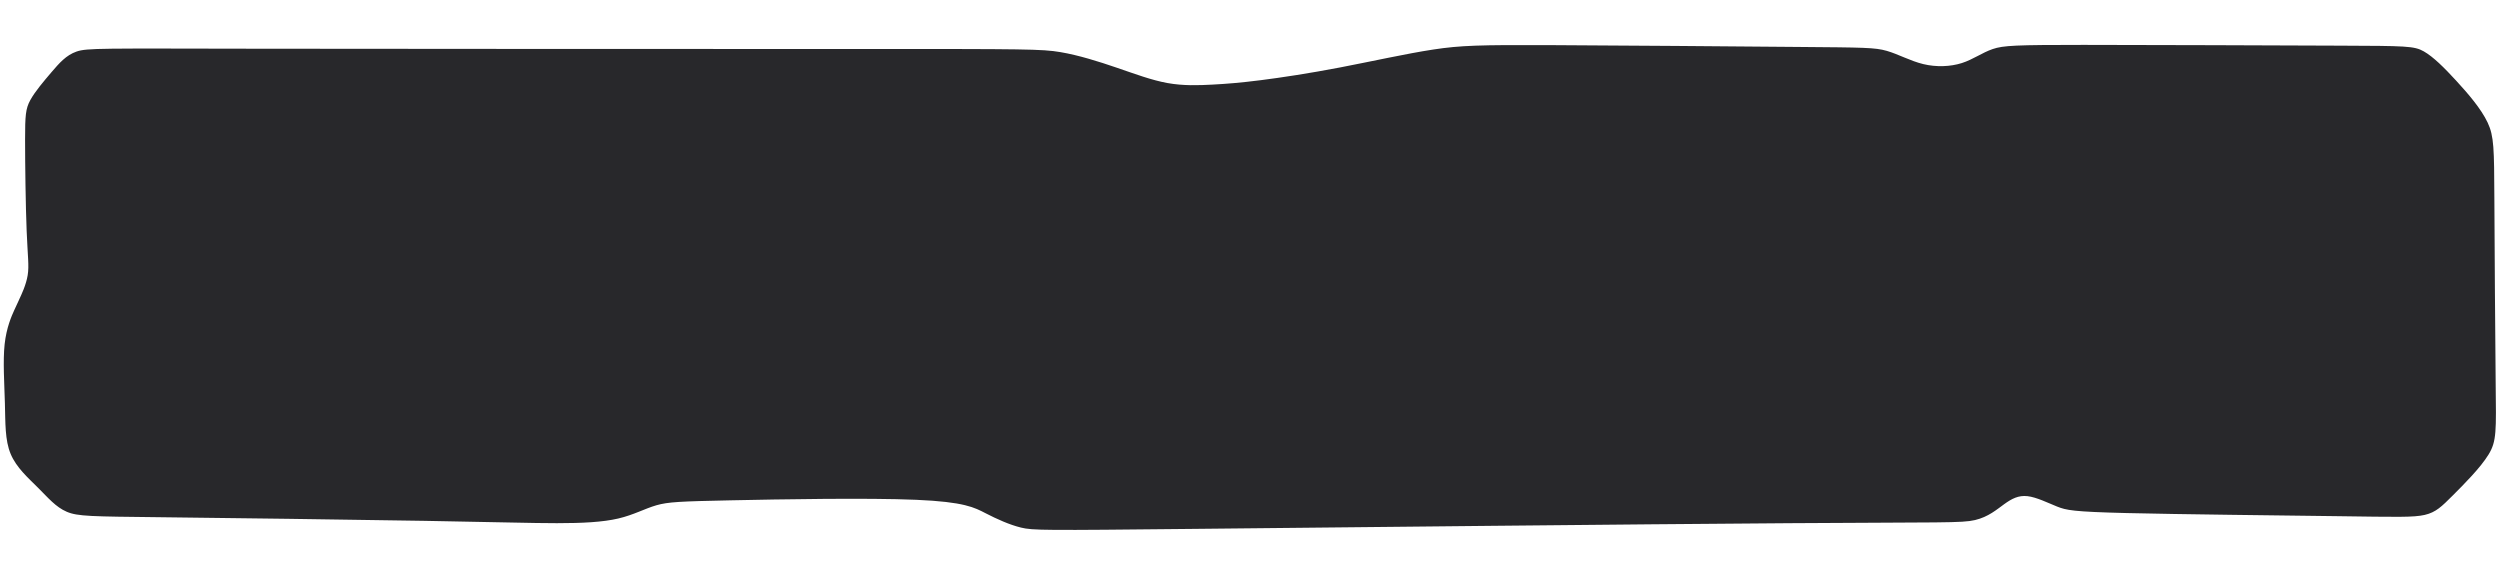 <?xml version="1.0" encoding="UTF-8" standalone="no"?>
<!-- Created with Inkscape (http://www.inkscape.org/) -->

<svg
   xmlns:dc="http://purl.org/dc/elements/1.1/"
   xmlns:cc="http://creativecommons.org/ns#"
   xmlns:rdf="http://www.w3.org/1999/02/22-rdf-syntax-ns#"
   xmlns:svg="http://www.w3.org/2000/svg"
   xmlns="http://www.w3.org/2000/svg"
   xmlns:sodipodi="http://sodipodi.sourceforge.net/DTD/sodipodi-0.dtd"
   xmlns:inkscape="http://www.inkscape.org/namespaces/inkscape"
   id="svg8"
   version="1.1"
   viewBox="0 0 67.469 15.875"
   height="60"
   width="255"
   inkscape:version="0.92.4 (5da689c313, 2019-01-14)"
   sodipodi:docname="temtem-select-1.svg">
  <defs
     id="defs2">
    <inkscape:path-effect
       effect="bspline"
       id="path-effect106"
       is_visible="true"
       weight="33.333"
       steps="2"
       helper_size="0"
       apply_no_weight="true"
       apply_with_weight="true"
       only_selected="false" />
    <inkscape:path-effect
       effect="bspline"
       id="path-effect102"
       is_visible="true"
       weight="33.333"
       steps="2"
       helper_size="0"
       apply_no_weight="true"
       apply_with_weight="true"
       only_selected="false" />
    <inkscape:path-effect
       effect="bspline"
       id="path-effect98"
       is_visible="true"
       weight="33.333"
       steps="2"
       helper_size="0"
       apply_no_weight="true"
       apply_with_weight="true"
       only_selected="false" />
    <inkscape:path-effect
       effect="bspline"
       id="path-effect94"
       is_visible="true"
       weight="33.333"
       steps="2"
       helper_size="0"
       apply_no_weight="true"
       apply_with_weight="true"
       only_selected="false" />
    <inkscape:path-effect
       effect="bspline"
       id="path-effect69"
       is_visible="true"
       weight="33.333"
       steps="2"
       helper_size="0"
       apply_no_weight="true"
       apply_with_weight="true"
       only_selected="false" />
    <inkscape:path-effect
       only_selected="false"
       apply_with_weight="true"
       apply_no_weight="true"
       helper_size="0"
       steps="2"
       weight="33.333"
       is_visible="true"
       id="path-effect4607"
       effect="bspline" />
    <inkscape:path-effect
       effect="bspline"
       id="path-effect4603"
       is_visible="true"
       weight="33.333"
       steps="2"
       helper_size="0"
       apply_no_weight="true"
       apply_with_weight="true"
       only_selected="false" />
    <inkscape:path-effect
       only_selected="false"
       apply_with_weight="true"
       apply_no_weight="true"
       helper_size="0"
       steps="2"
       weight="33.333"
       is_visible="true"
       id="path-effect4592"
       effect="bspline" />
    <inkscape:path-effect
       effect="bspline"
       id="path-effect4569"
       is_visible="true"
       weight="33.333"
       steps="2"
       helper_size="0"
       apply_no_weight="true"
       apply_with_weight="true"
       only_selected="false" />
    <inkscape:path-effect
       effect="bspline"
       id="path-effect4569-3"
       is_visible="true"
       weight="33.333"
       steps="2"
       helper_size="0"
       apply_no_weight="true"
       apply_with_weight="true"
       only_selected="false" />
    <inkscape:path-effect
       effect="bspline"
       id="path-effect69-3"
       is_visible="true"
       weight="33.333"
       steps="2"
       helper_size="0"
       apply_no_weight="true"
       apply_with_weight="true"
       only_selected="false" />
    <inkscape:path-effect
       effect="bspline"
       id="path-effect69-3-6"
       is_visible="true"
       weight="33.333"
       steps="2"
       helper_size="0"
       apply_no_weight="true"
       apply_with_weight="true"
       only_selected="false" />
  </defs>
  <sodipodi:namedview
     id="base"
     pagecolor="#ffffff"
     bordercolor="#666666"
     borderopacity="1.0"
     inkscape:pageopacity="0.0"
     inkscape:pageshadow="2"
     inkscape:zoom="2.0000001"
     inkscape:cx="115.77409"
     inkscape:cy="34.166384"
     inkscape:document-units="mm"
     inkscape:current-layer="g4813"
     showgrid="false"
     showborder="true"
     inkscape:window-width="1846"
     inkscape:window-height="1016"
     inkscape:window-x="74"
     inkscape:window-y="30"
     inkscape:window-maximized="1"
     units="px"
     inkscape:snap-global="true"
     inkscape:showpageshadow="false" />
  <g
     inkscape:groupmode="layer"
     id="layer4"
     inkscape:label="Layer 3"
     transform="translate(0,-51.594)"
     style="display:inline" />
  <g
     transform="translate(0,-51.594)"
     inkscape:label="Layer 3 copy"
     id="g4813"
     inkscape:groupmode="layer"
     style="display:inline">
    <path
       transform="matrix(0.899,0,0,0.899,35.647,39.314)"
       inkscape:original-d="m -39.148302,22.80133 c 0.140581,-0.296488 0.280897,-0.592712 0.420949,-0.888671 -0.03088,-0.280596 -0.09328,-0.561531 -0.140317,-0.841899 -0.01532,-1.246569 -0.03092,-2.49478 -0.04677,-3.741774 0.01585,-0.202901 0.03145,-0.405623 0.04677,-0.608038 0.264936,-0.311643 0.53035,-0.623893 0.795126,-0.935443 0.202758,-0.233913 0.405622,-0.467987 0.608039,-0.701583 0.420706,0.01531 0.842164,0.03092 1.262849,0.04677 8.928348,-2.65e-4 17.867231,-2.65e-4 26.8004504,0 0.5147432,-2.65e-4 1.0292525,-2.65e-4 1.5434815,0 0.5924074,0.186727 1.1851595,0.373912 1.7773425,0.561266 0.4990291,0.186772 0.9980708,0.373912 1.4967093,0.561265 0.4522642,-0.01585 0.9045265,-0.03145 1.3563928,-0.04677 0.4053782,-0.03143 0.8109821,-0.06263 1.2160763,-0.09354 0.8259955,-0.124903 1.65288117,-0.249716 2.47892488,-0.374177 C 1.5121883,15.504692 2.557143,15.270747 3.601457,15.03715 4.193994,15.0213 4.7866164,15.0057 5.3787992,14.99038 c 3.5221539,0.0309 7.0472708,0.0621 10.5705098,0.09354 0.343235,-2.64e-4 0.686256,-2.64e-4 1.028987,0 0.358575,0.202259 0.717438,0.405095 1.07576,0.608039 0.421112,-0.01585 0.842164,-0.03145 1.262849,-0.04677 0.265134,-0.202812 0.530349,-0.405623 0.795127,-0.608038 0.374026,-0.01584 0.748619,-0.03145 1.122532,-0.04677 3.692549,0.03089 7.390267,0.03092 11.085004,0.04677 0.249698,-2.64e-4 0.499166,-2.64e-4 0.748353,0 0.327324,0.326794 0.655076,0.654546 0.982215,0.982216 0.390033,0.451866 0.779801,0.903997 1.169305,1.356393 2.65e-4,0.37393 2.65e-4,0.74809 0,1.122532 0.01587,2.605227 0.03145,5.207036 0.04677,7.810951 0.01585,0.29599 0.03145,0.592183 0.04677,0.888673 -0.49906,0.499057 -0.997542,0.99754 -1.496711,1.496708 -0.171323,0.171323 -0.34273,0.342731 -0.514493,0.514493 -0.499408,-0.03149 -0.997542,-0.03145 -1.49671,-0.04677 -3.010289,-0.03147 -6.017754,-0.06263 -9.027028,-0.09355 -0.202432,-0.04704 -0.405094,-0.09381 -0.608038,-0.140316 -0.343058,-0.171926 -0.685727,-0.34326 -1.028988,-0.514493 -0.202477,0.108905 -0.405094,0.218006 -0.608038,0.327406 -0.23396,0.218345 -0.498638,0.436274 -0.748355,0.654809 -0.546025,-0.03148 -1.091085,-0.06263 -1.637025,-0.09354 -8.7189206,0.09332 -17.43016319,0.186822 -26.1456415,0.280633 -0.3271507,-2.65e-4 -0.6545459,-2.65e-4 -0.9822156,0 -0.3742151,-0.171902 -0.7480901,-0.343263 -1.1225319,-0.514496 -0.296053,-0.171815 -0.592183,-0.343259 -0.888671,-0.514492 -2.619715,0.04652 -5.238218,0.09328 -7.857724,0.140316 -0.373951,0.01532 -0.74809,0.03092 -1.122532,0.04677 -0.327382,0.18696 -0.654546,0.373912 -0.982216,0.561266 -0.608355,0.03095 -1.215812,0.0621 -1.824114,0.09354 -0.920008,-0.03146 -1.839441,-0.06263 -2.759558,-0.09354 -3.648978,-0.06264 -7.296193,-0.09381 -10.944686,-0.140316 -0.420717,-2.65e-4 -0.841635,-2.65e-4 -1.262849,0 -0.233743,-0.281075 -0.467458,-0.561531 -0.701582,-0.841899 -0.358291,-0.312053 -0.71691,-0.623896 -1.075762,-0.935445 0.01585,-0.514787 0.03145,-1.029252 0.04677,-1.543481 -0.04648,-0.670311 -0.09328,-1.341067 -0.140317,-2.011203 0.156115,-0.343136 0.312079,-0.686257 0.467723,-1.028988 z"
       inkscape:path-effect="#path-effect69-3-6"
       inkscape:connector-curvature="0"
       id="path4811"
       d="m -39.078,22.653 c 0.07,-0.148 0.211,-0.444 0.257,-0.731 0.047,-0.287 -3.29e-4,-0.57 -0.031,-1.334 -0.031,-0.763 -0.047,-2.012 -0.047,-2.737 1e-5,-0.725 0.016,-0.928 0.156,-1.185 0.14,-0.257 0.406,-0.569 0.639,-0.842 0.234,-0.273 0.437,-0.507 0.748,-0.616 0.312,-0.109 0.733,-0.093 5.408,-0.086 4.675,0.008 13.613,0.008 18.337,0.008 4.724,0 5.238,0 5.792,0.094 0.553,0.094 1.146,0.281 1.692,0.468 0.546,0.187 1.045,0.374 1.52,0.46 0.476,0.086 0.928,0.07 1.356,0.047 0.429,-0.023 0.834,-0.055 1.45,-0.133 0.616,-0.078 1.442,-0.203 2.378,-0.382 0.935,-0.179 1.98,-0.413 2.799,-0.538 0.818,-0.125 1.411,-0.14 3.468,-0.132 2.057,0.008 5.582,0.039 7.516,0.055 1.933,0.016 2.276,0.016 2.627,0.117 0.351,0.101 0.709,0.304 1.099,0.398 0.39,0.094 0.811,0.078 1.154,-0.031 0.343,-0.109 0.608,-0.312 0.928,-0.421 0.319,-0.109 0.694,-0.125 2.727,-0.125 2.033,10e-7 5.731,0.016 7.703,0.023 1.972,0.008 2.222,0.008 2.51,0.171 0.288,0.164 0.616,0.491 0.974,0.881 0.359,0.39 0.748,0.842 0.943,1.255 0.195,0.413 0.195,0.787 0.203,2.277 0.008,1.49 0.023,4.092 0.039,5.542 0.016,1.45 0.031,1.746 -0.211,2.144 -0.242,0.398 -0.74,0.896 -1.075,1.231 -0.335,0.335 -0.507,0.507 -0.842,0.585 -0.336,0.078 -0.833,0.063 -2.588,0.039 -1.755,-0.023 -4.762,-0.055 -6.368,-0.094 -1.606,-0.039 -1.809,-0.086 -2.082,-0.195 -0.273,-0.109 -0.616,-0.281 -0.888,-0.312 -0.273,-0.031 -0.475,0.078 -0.697,0.238 -0.222,0.16 -0.48,0.386 -0.878,0.479 -0.398,0.094 -0.943,0.063 -5.575,0.094 -4.632,0.031 -13.344,0.125 -17.865,0.171 -4.521,0.047 -4.849,0.047 -5.2,-0.039 -0.351,-0.086 -0.725,-0.257 -1.06,-0.429 -0.335,-0.172 -0.631,-0.343 -2.089,-0.405 -1.458,-0.062 -4.077,-0.016 -5.573,0.016 -1.497,0.031 -1.871,0.047 -2.222,0.148 -0.351,0.101 -0.678,0.288 -1.146,0.398 -0.468,0.109 -1.075,0.14 -1.84,0.14 -0.764,4e-6 -1.684,-0.031 -3.968,-0.07 -2.285,-0.039 -5.932,-0.086 -7.966,-0.109 -2.035,-0.023 -2.456,-0.023 -2.783,-0.164 -0.328,-0.14 -0.561,-0.421 -0.858,-0.717 -0.296,-0.296 -0.655,-0.608 -0.826,-1.021 -0.172,-0.413 -0.156,-0.928 -0.172,-1.52 -0.016,-0.592 -0.062,-1.263 -0.008,-1.77 0.055,-0.507 0.211,-0.85 0.288,-1.021 0.078,-0.171 0.078,-0.171 0.148,-0.32 z"
       style="display:inline;fill:#28282b;fill-opacity:1;stroke:none;stroke-width:0.265px;stroke-linecap:butt;stroke-linejoin:miter;stroke-opacity:1" />
  </g>
</svg>

